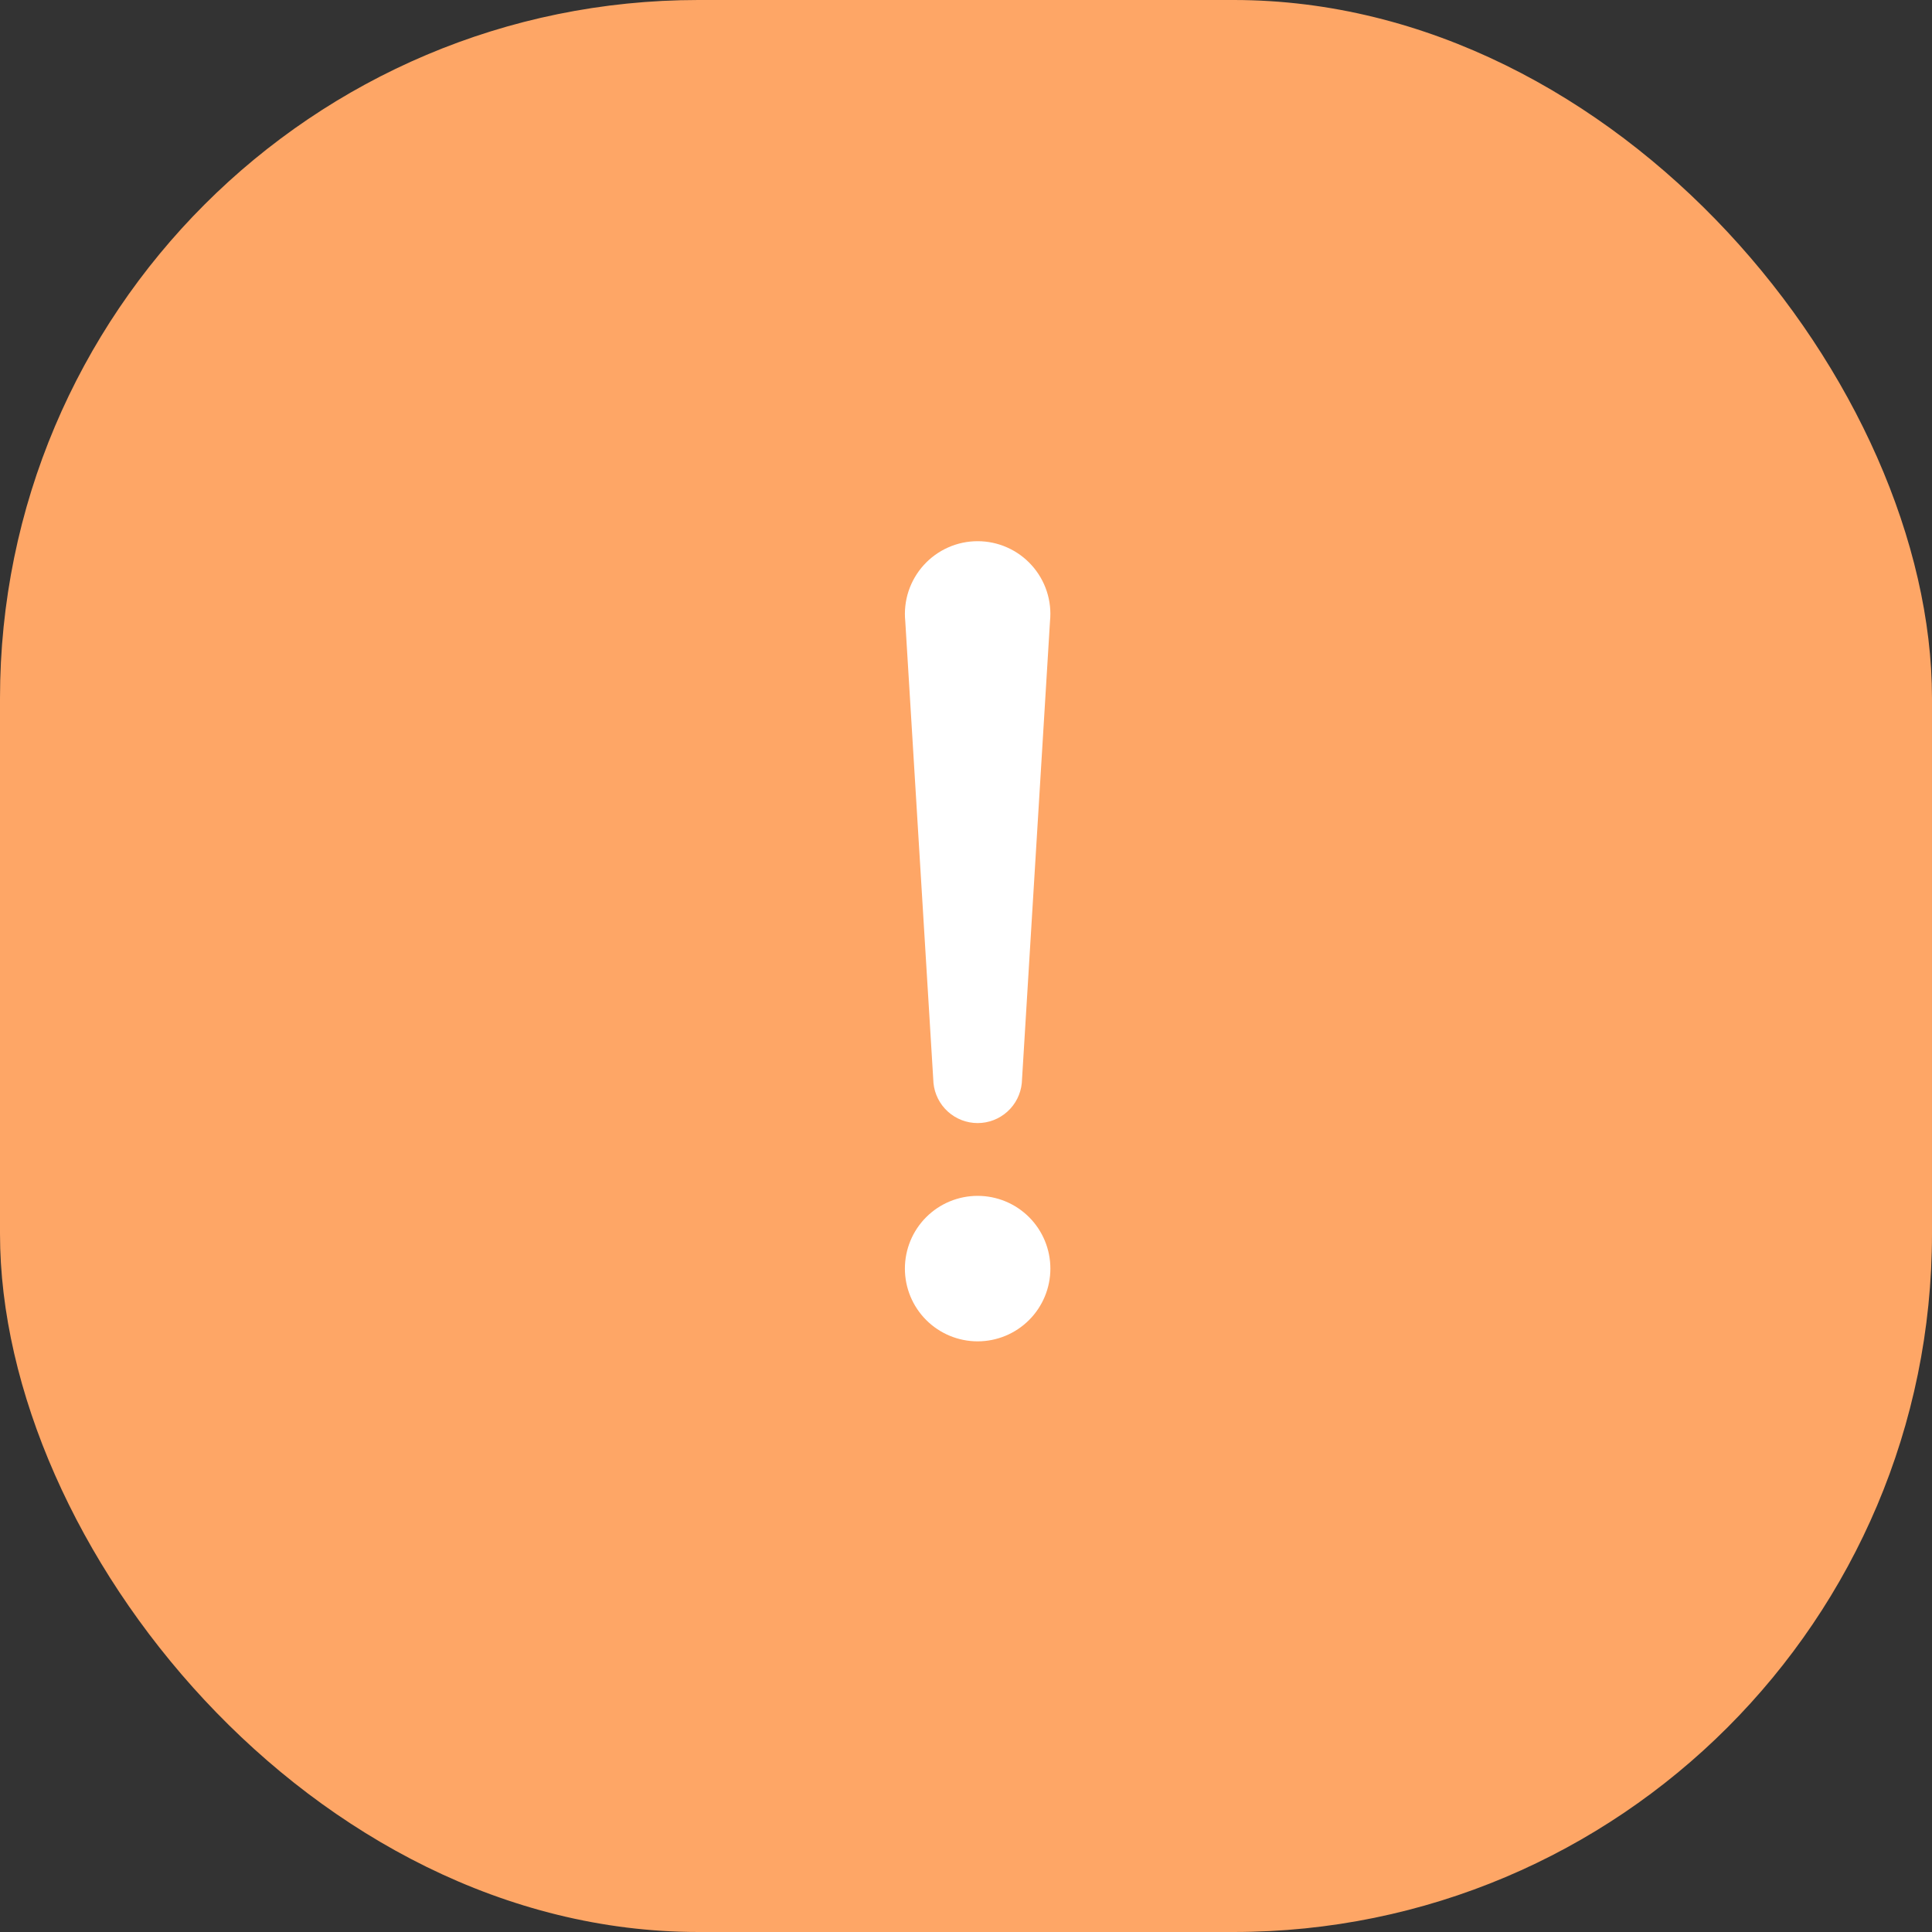 <svg width="83" height="83" viewBox="0 0 83 83" fill="none" xmlns="http://www.w3.org/2000/svg">
<rect x="0" y="0" width="83" height="83" fill="#333333" stroke="none"/>
<rect width="83" height="83" rx="30" fill="#FEA666"/>
<path d="M38.891 26.687C38.847 26.253 38.895 25.814 39.031 25.399C39.168 24.984 39.39 24.602 39.683 24.279C39.975 23.955 40.333 23.696 40.732 23.519C41.131 23.341 41.563 23.25 42 23.25C42.437 23.25 42.869 23.341 43.268 23.519C43.667 23.696 44.025 23.955 44.317 24.279C44.61 24.602 44.832 24.984 44.969 25.399C45.105 25.814 45.153 26.253 45.109 26.687L43.897 46.531C43.85 47.001 43.63 47.438 43.279 47.755C42.929 48.072 42.473 48.248 42 48.248C41.527 48.248 41.071 48.072 40.721 47.755C40.37 47.438 40.15 47.001 40.103 46.531L38.891 26.687ZM38.875 54.5C38.875 53.671 39.204 52.876 39.79 52.29C40.376 51.704 41.171 51.375 42 51.375C42.829 51.375 43.624 51.704 44.21 52.29C44.796 52.876 45.125 53.671 45.125 54.5C45.125 55.328 44.796 56.123 44.21 56.709C43.624 57.295 42.829 57.625 42 57.625C41.171 57.625 40.376 57.295 39.79 56.709C39.204 56.123 38.875 55.328 38.875 54.5Z" fill="white"/>
</svg>

